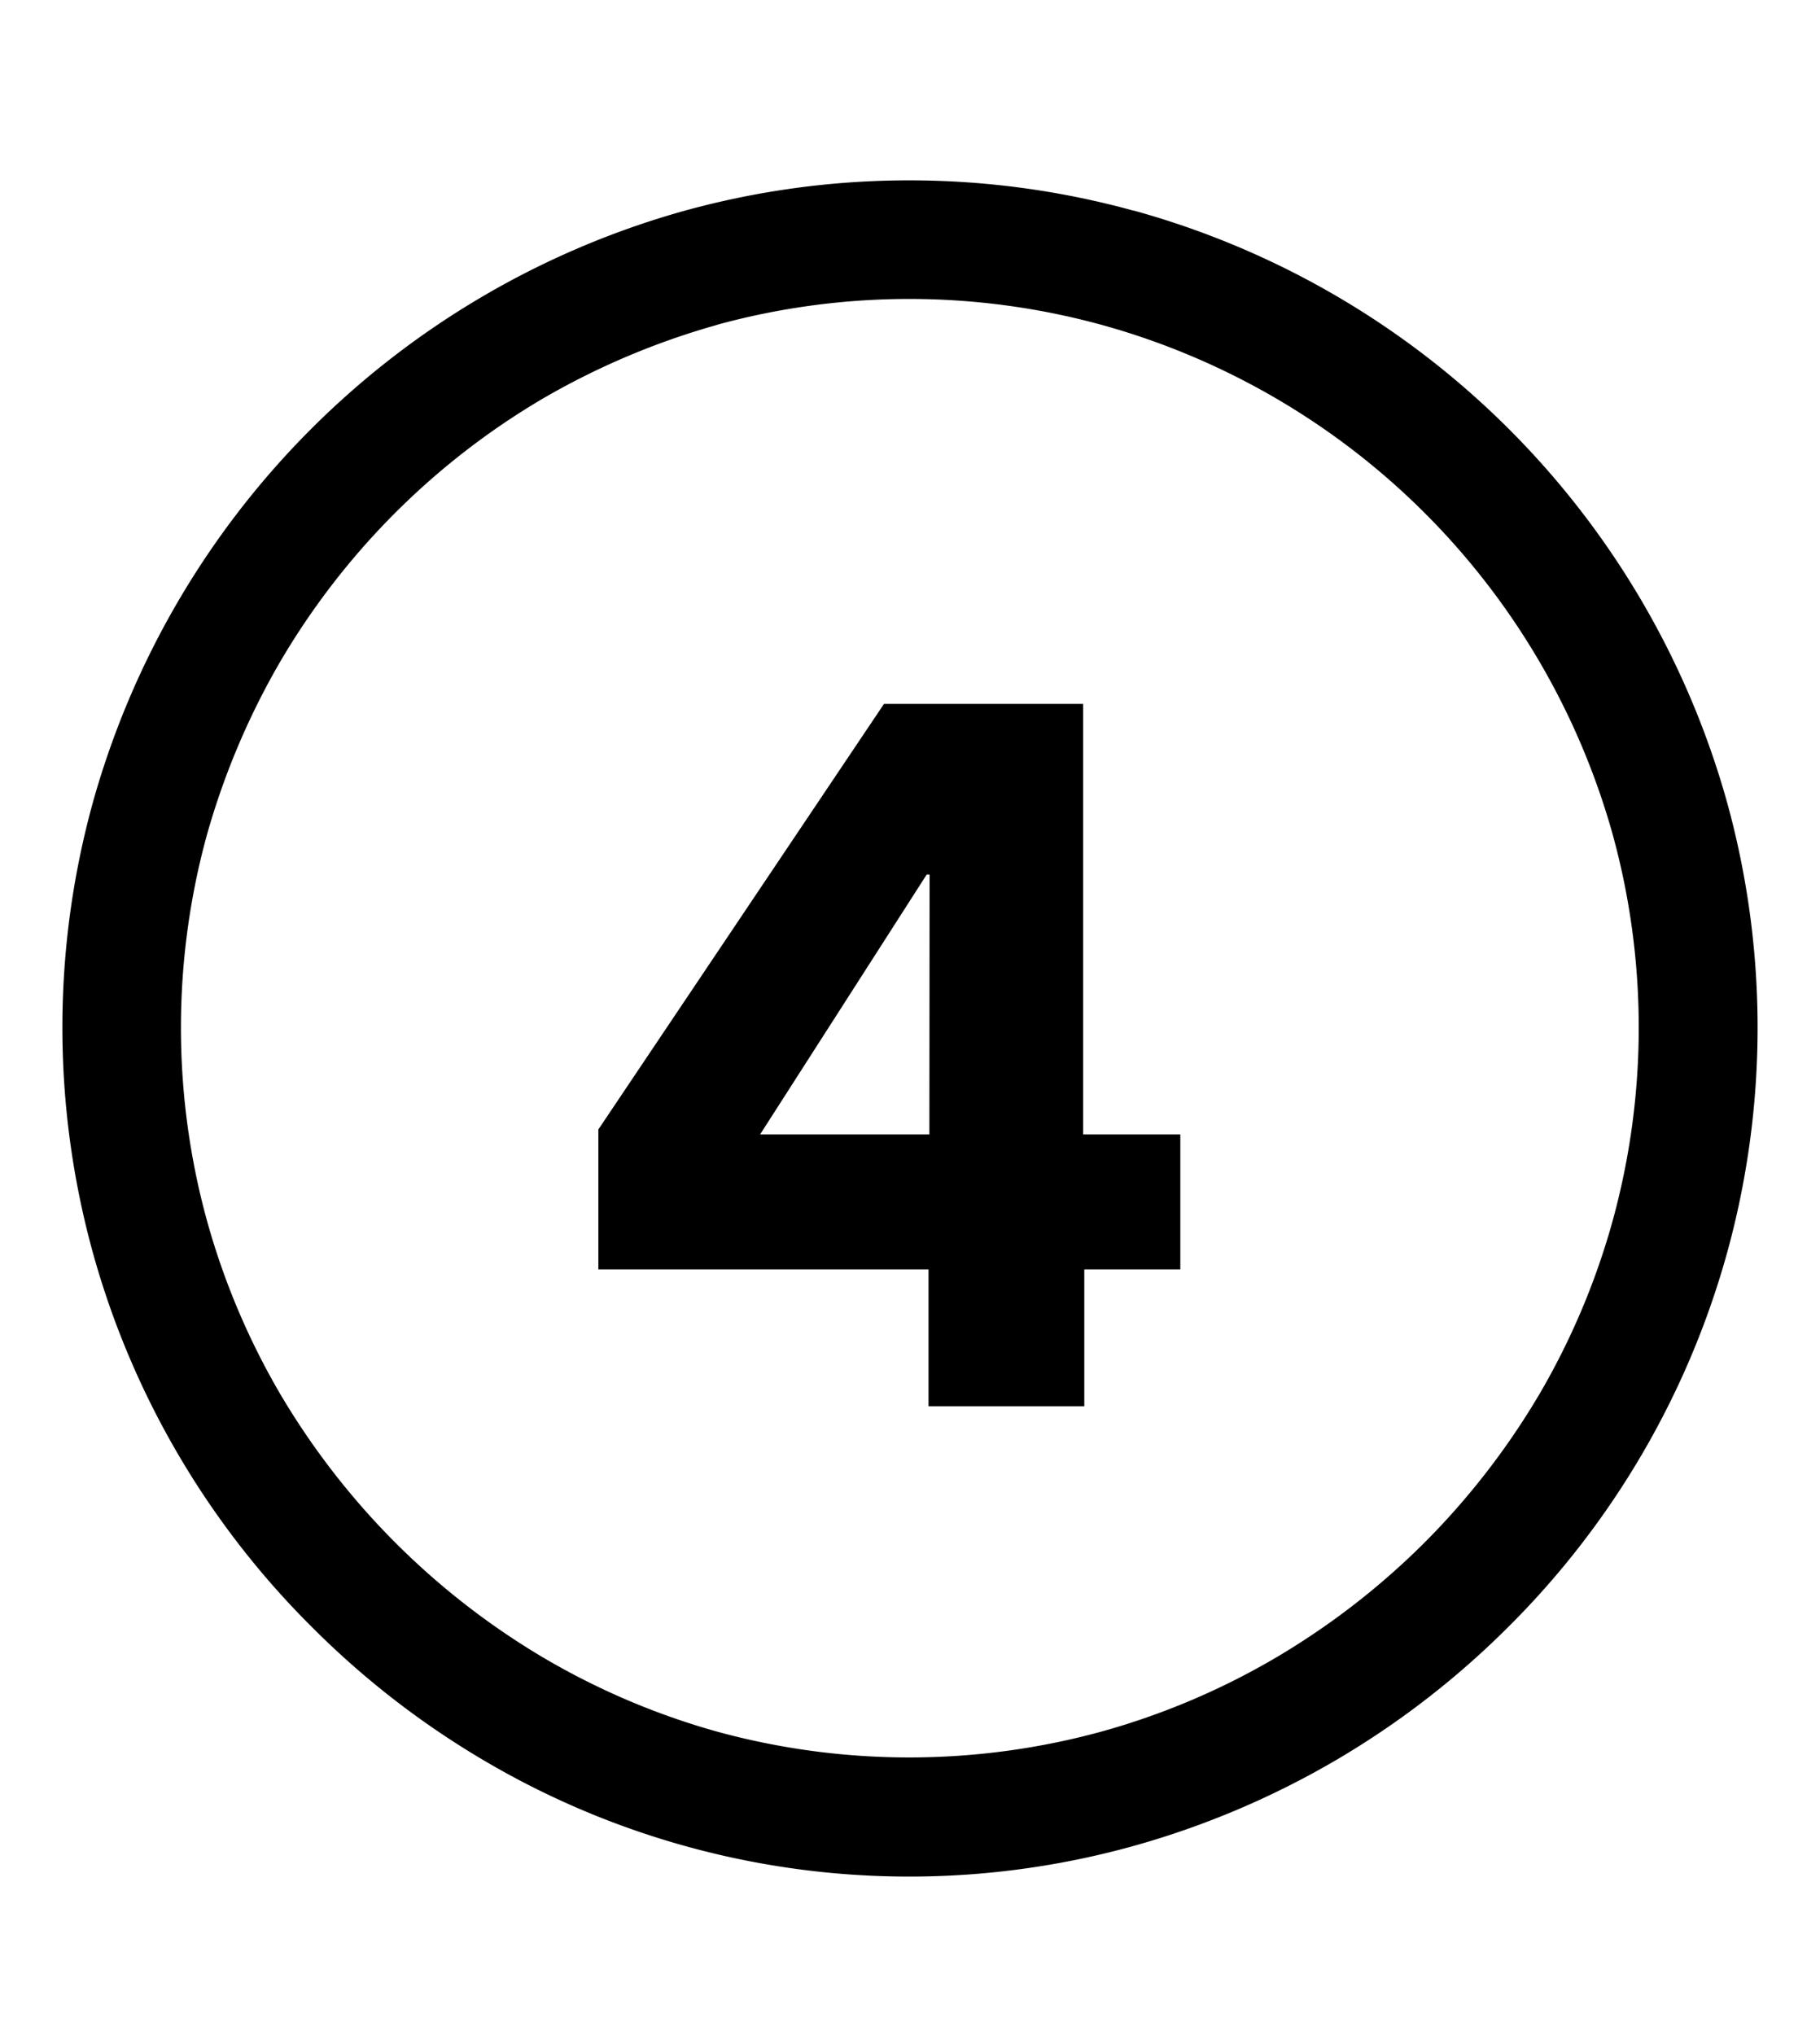 <svg xmlns="http://www.w3.org/2000/svg" class="cf-icon-svg cf-icon-svg--four-open" viewBox="0 0 17 19"><path d="M10.59 1.966a7.95 7.95 0 0 1 5.544 5.532 7.9 7.9 0 0 1 0 4.192 7.9 7.9 0 0 1-2.04 3.494 8 8 0 0 1-1.61 1.246 8 8 0 0 1-1.895.804 7.82 7.82 0 0 1-6.079-.804 8 8 0 0 1-1.603-1.246A7.9 7.9 0 0 1 .866 11.69a7.9 7.9 0 0 1 0-4.193 7.96 7.96 0 0 1 5.53-5.53 7.9 7.9 0 0 1 4.193 0zM6.695 3.034a7 7 0 0 0-1.624.687A6.9 6.9 0 0 0 2.62 6.173a7 7 0 0 0-.688 1.624 6.8 6.8 0 0 0 0 3.595 6.8 6.8 0 0 0 .688 1.627A7 7 0 0 0 3.69 14.4a7 7 0 0 0 1.385 1.076 6.8 6.8 0 0 0 1.62.69 6.8 6.8 0 0 0 3.595 0 6.8 6.8 0 0 0 1.631-.692 7 7 0 0 0 1.387-1.074 7 7 0 0 0 1.07-1.382 6.8 6.8 0 0 0 .687-1.627 6.8 6.8 0 0 0 0-3.595 6.85 6.85 0 0 0-4.775-4.763 6.8 6.8 0 0 0-3.595 0zm4.33 8.817v-1.26h-.908V6.572h-1.86l-2.668 3.973v1.306h3.084v1.278h1.455v-1.278zm-2.344-1.26H7.1l1.556-2.426h.027z"/></svg>